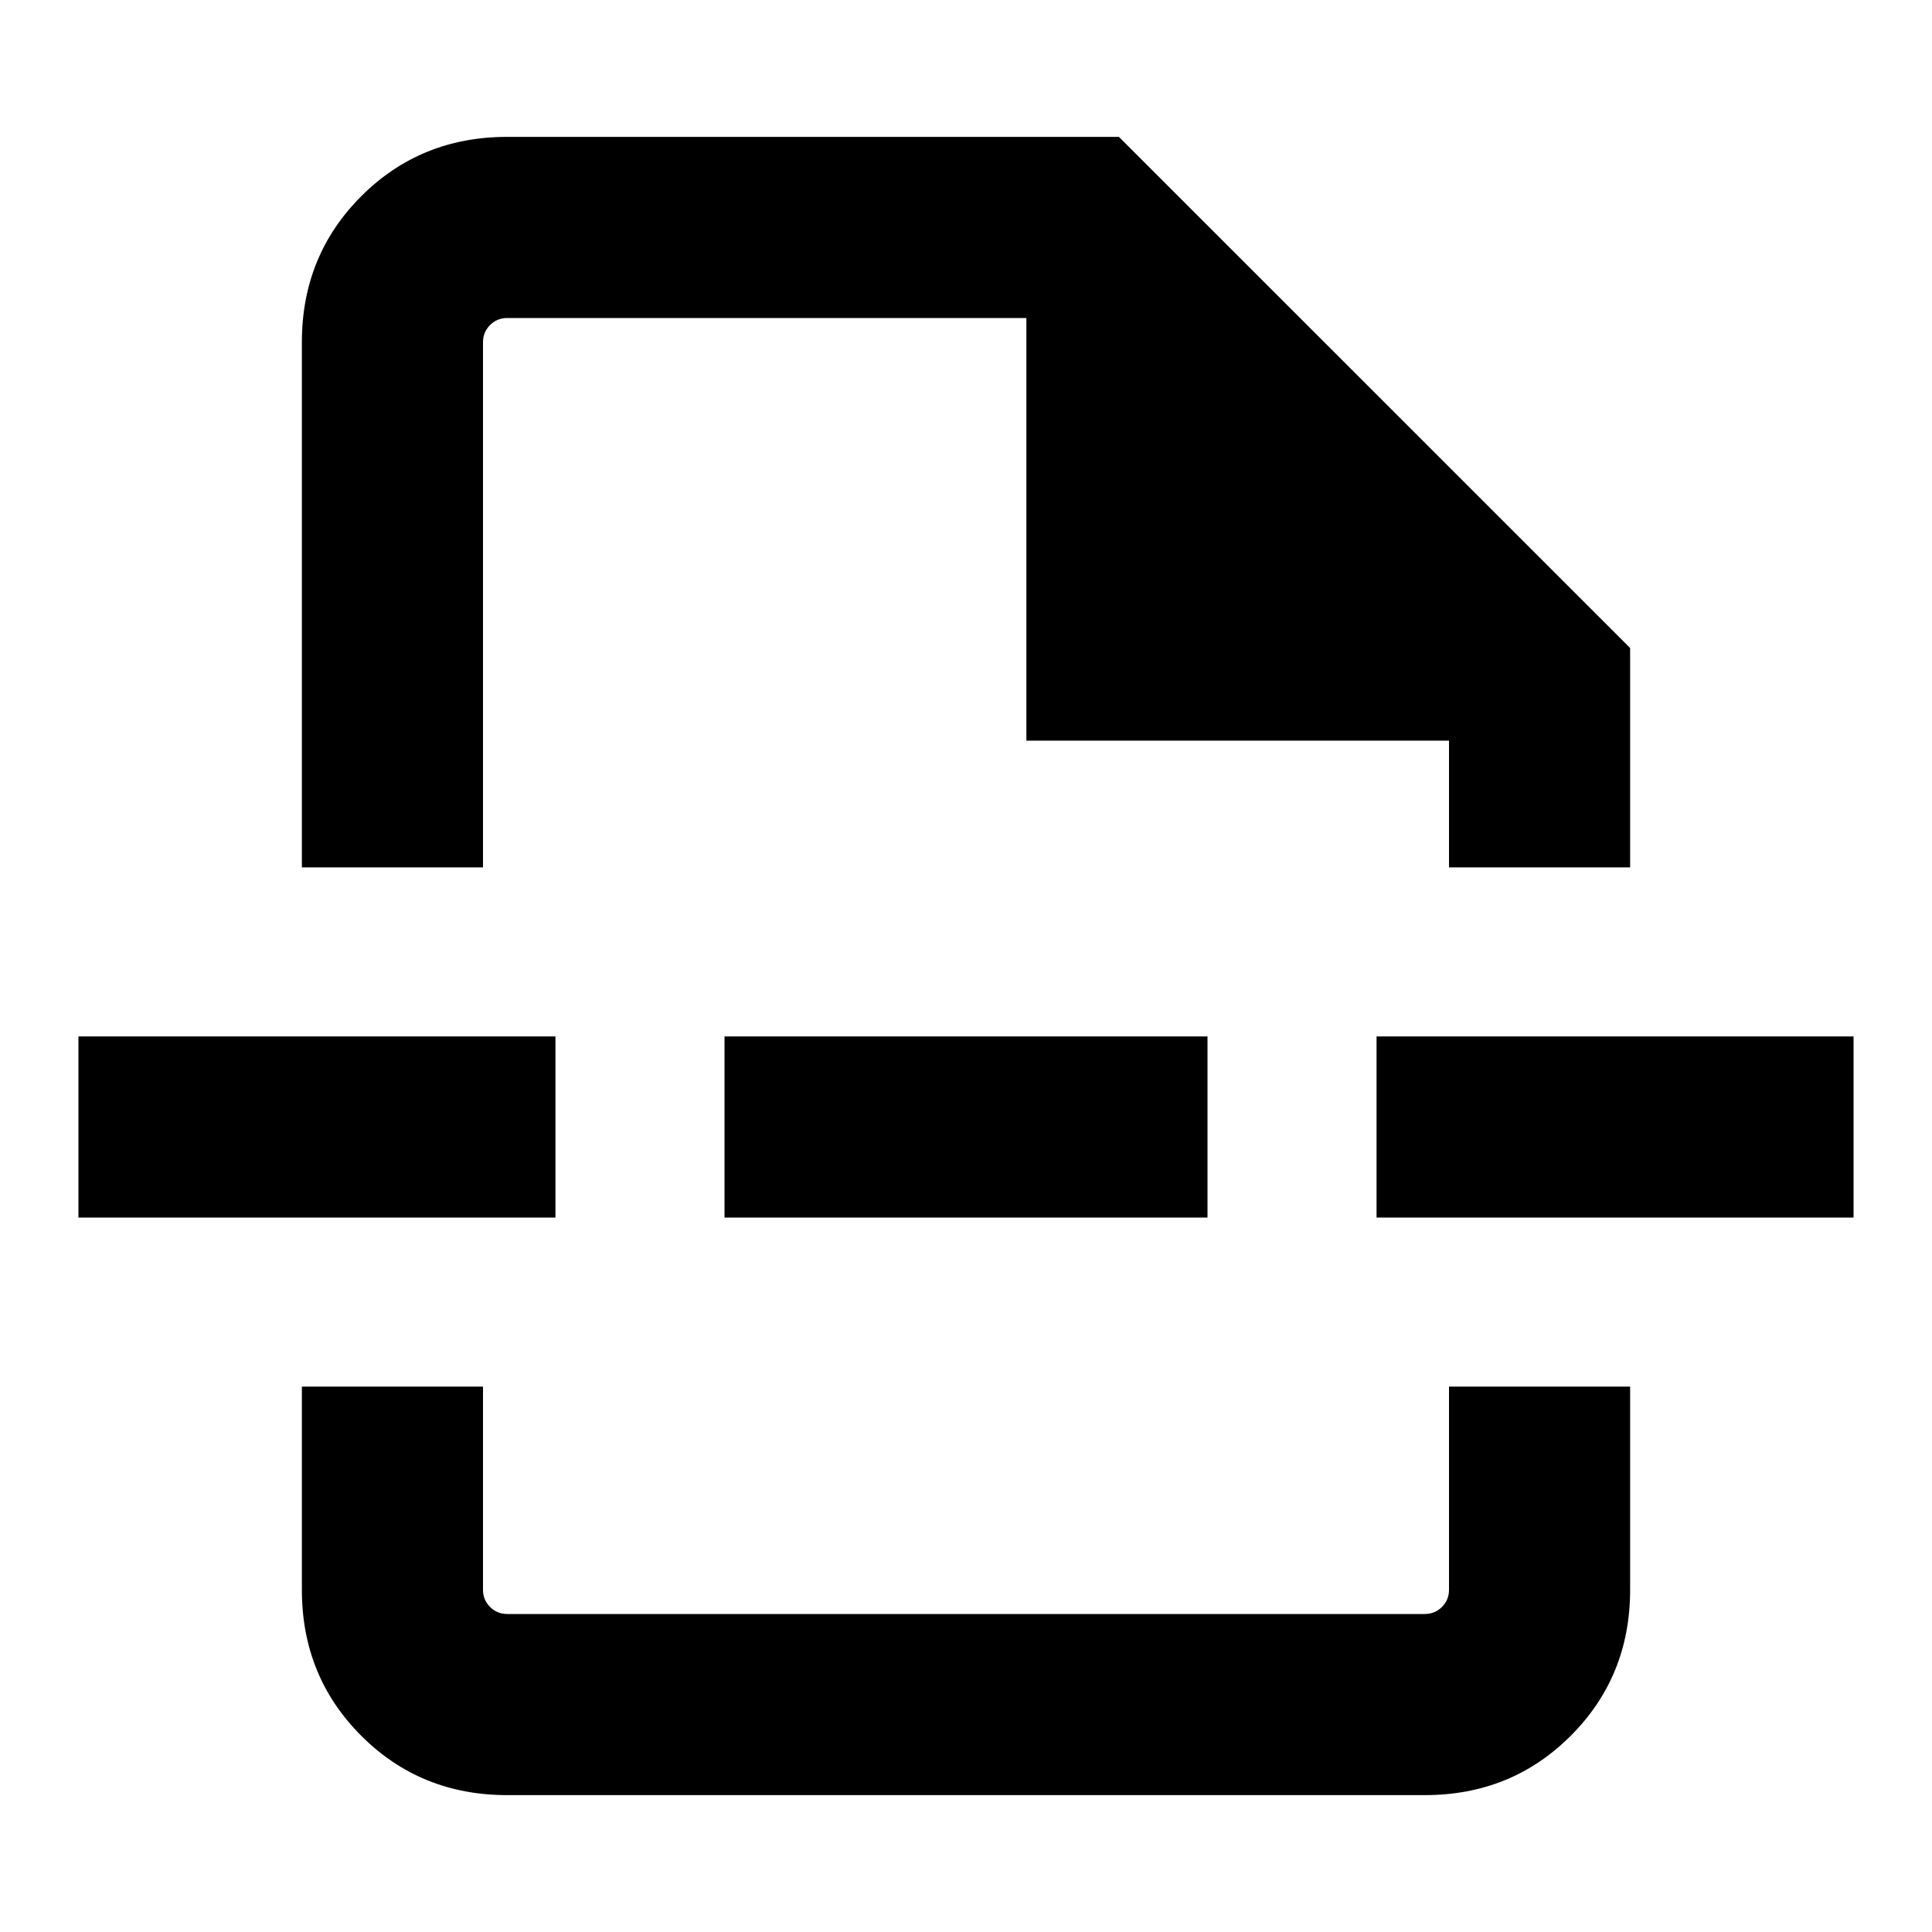 <svg xmlns="http://www.w3.org/2000/svg" height="20" width="20"><path d="M5.25 18.583q-.896 0-1.51-.614-.615-.615-.615-1.511v-2.104H5v2.104q0 .104.073.177t.177.073h9.5q.104 0 .177-.073t.073-.177v-2.104h1.875v2.104q0 .896-.615 1.511-.614.614-1.51.614ZM3.125 8.979V3.542q0-.896.615-1.511.614-.614 1.51-.614h6.333l5.292 5.291v2.271H15V7.667h-4.375V3.292H5.25q-.104 0-.177.073T5 3.542v5.437ZM7.5 12.604v-1.875h5v1.875Zm6.75 0v-1.875h4.938v1.875Zm-13.438 0v-1.875H5.75v1.875ZM10 8.979Zm0 5.375Z"/></svg>